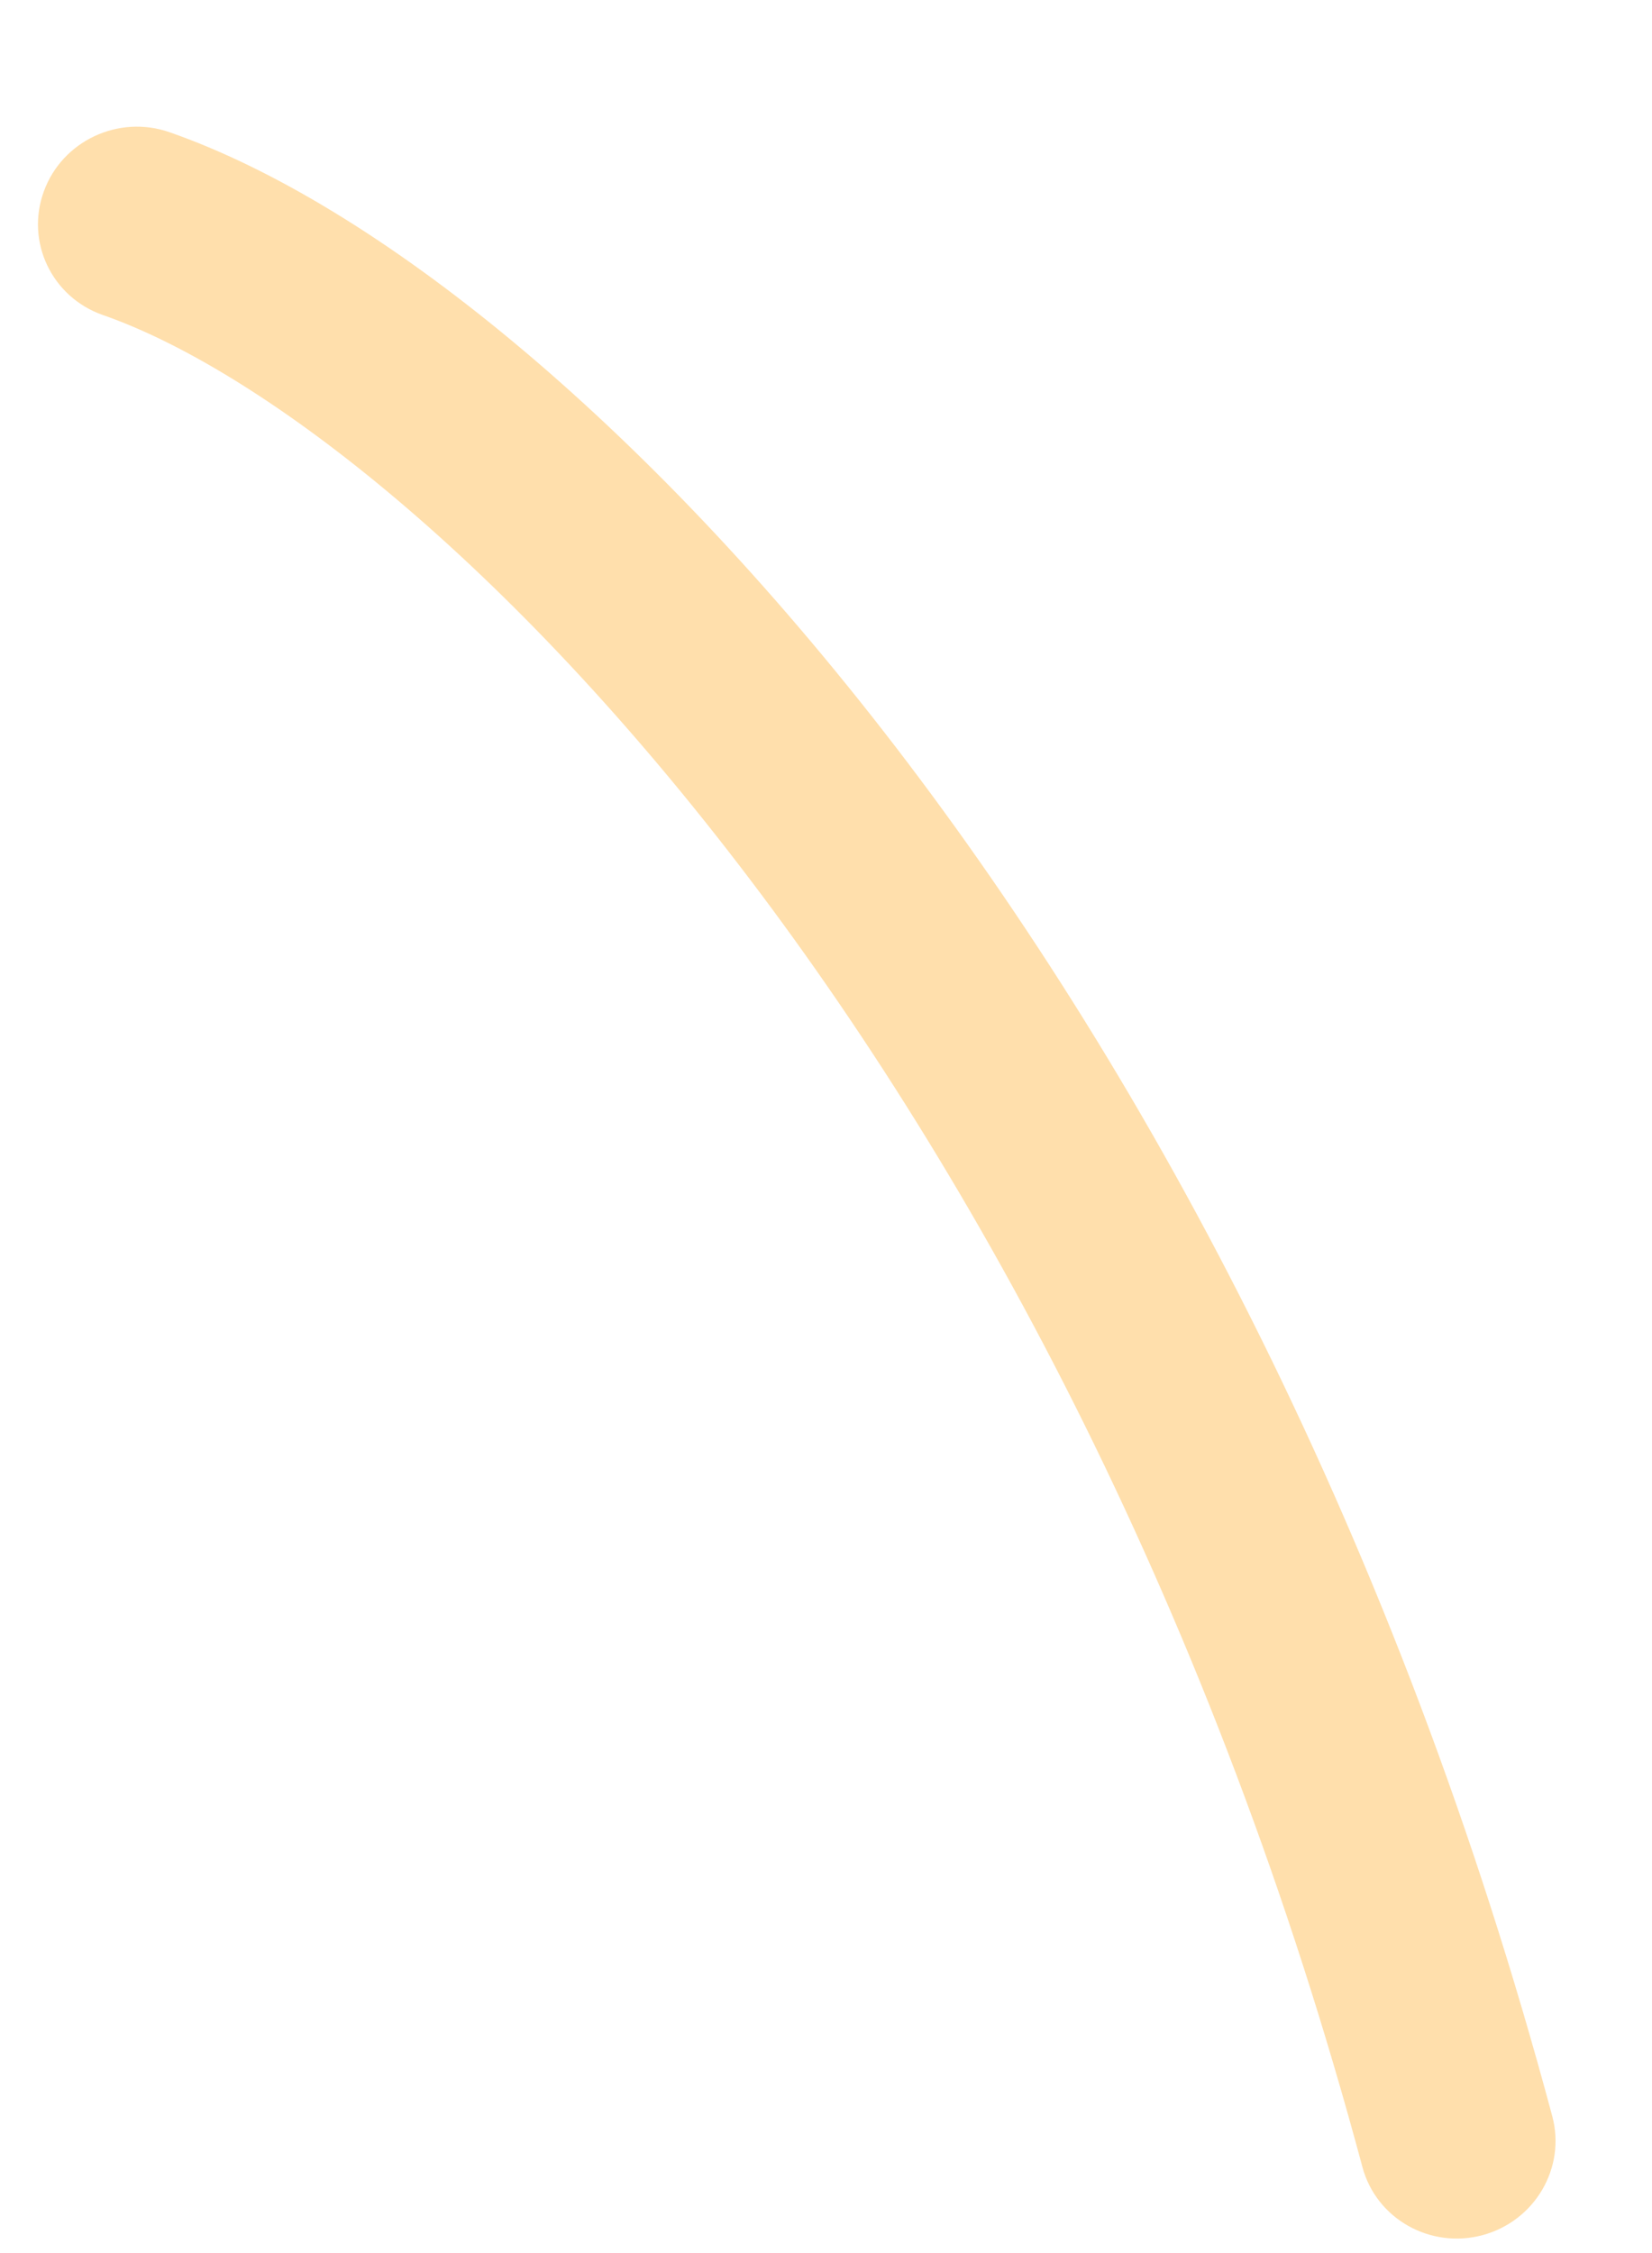 <?xml version="1.0" encoding="UTF-8" standalone="no"?><svg width='11' height='15' viewBox='0 0 11 15' fill='none' xmlns='http://www.w3.org/2000/svg'>
<path fill-rule='evenodd' clip-rule='evenodd' d='M0.292 1.274C0.414 0.938 0.789 0.762 1.128 0.88C2.486 1.353 4.275 2.776 5.96 4.968C7.662 7.183 9.306 10.244 10.336 14.089C10.428 14.433 10.22 14.787 9.871 14.881C9.522 14.974 9.164 14.771 9.072 14.428C8.085 10.745 6.516 7.835 4.916 5.753C3.3 3.649 1.699 2.45 0.684 2.097C0.345 1.978 0.169 1.61 0.292 1.274Z' fill='#FFDFAC'/>
</svg>

